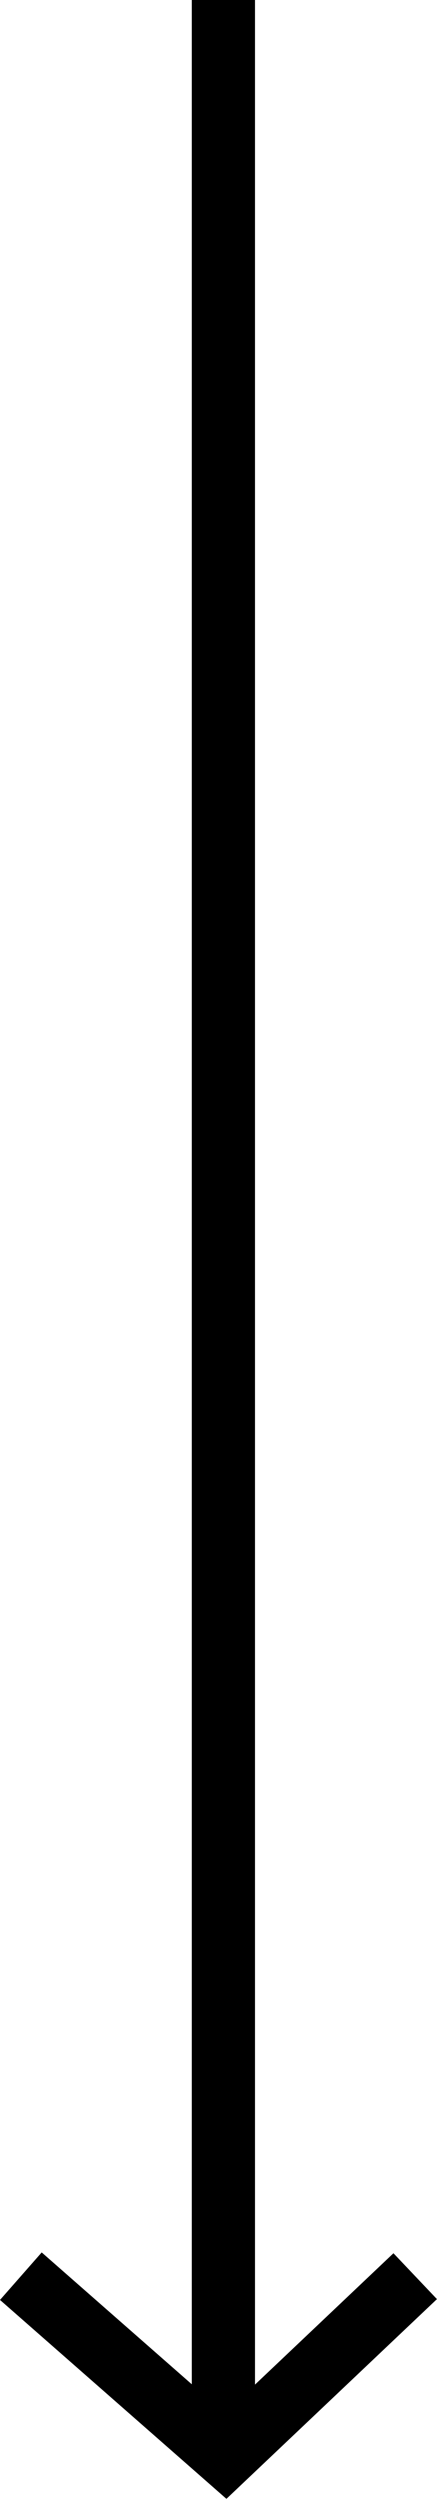 <svg xmlns="http://www.w3.org/2000/svg" viewBox="0 0 13.83 79.08"><defs><style>.cls-1{fill:none;stroke:#000;stroke-width:2px;}</style></defs><title>Asset 4</title><g id="Layer_2" data-name="Layer 2"><g id="Layer_1-2" data-name="Layer 1"><g id="Group_300" data-name="Group 300"><line id="Line_11" data-name="Line 11" class="cls-1" x1="7.07" y1="77.72" x2="7.07"/><path id="Path_1246" data-name="Path 1246" class="cls-1" d="M13.14,72l-6,5.69L.66,72"/></g></g></g></svg>